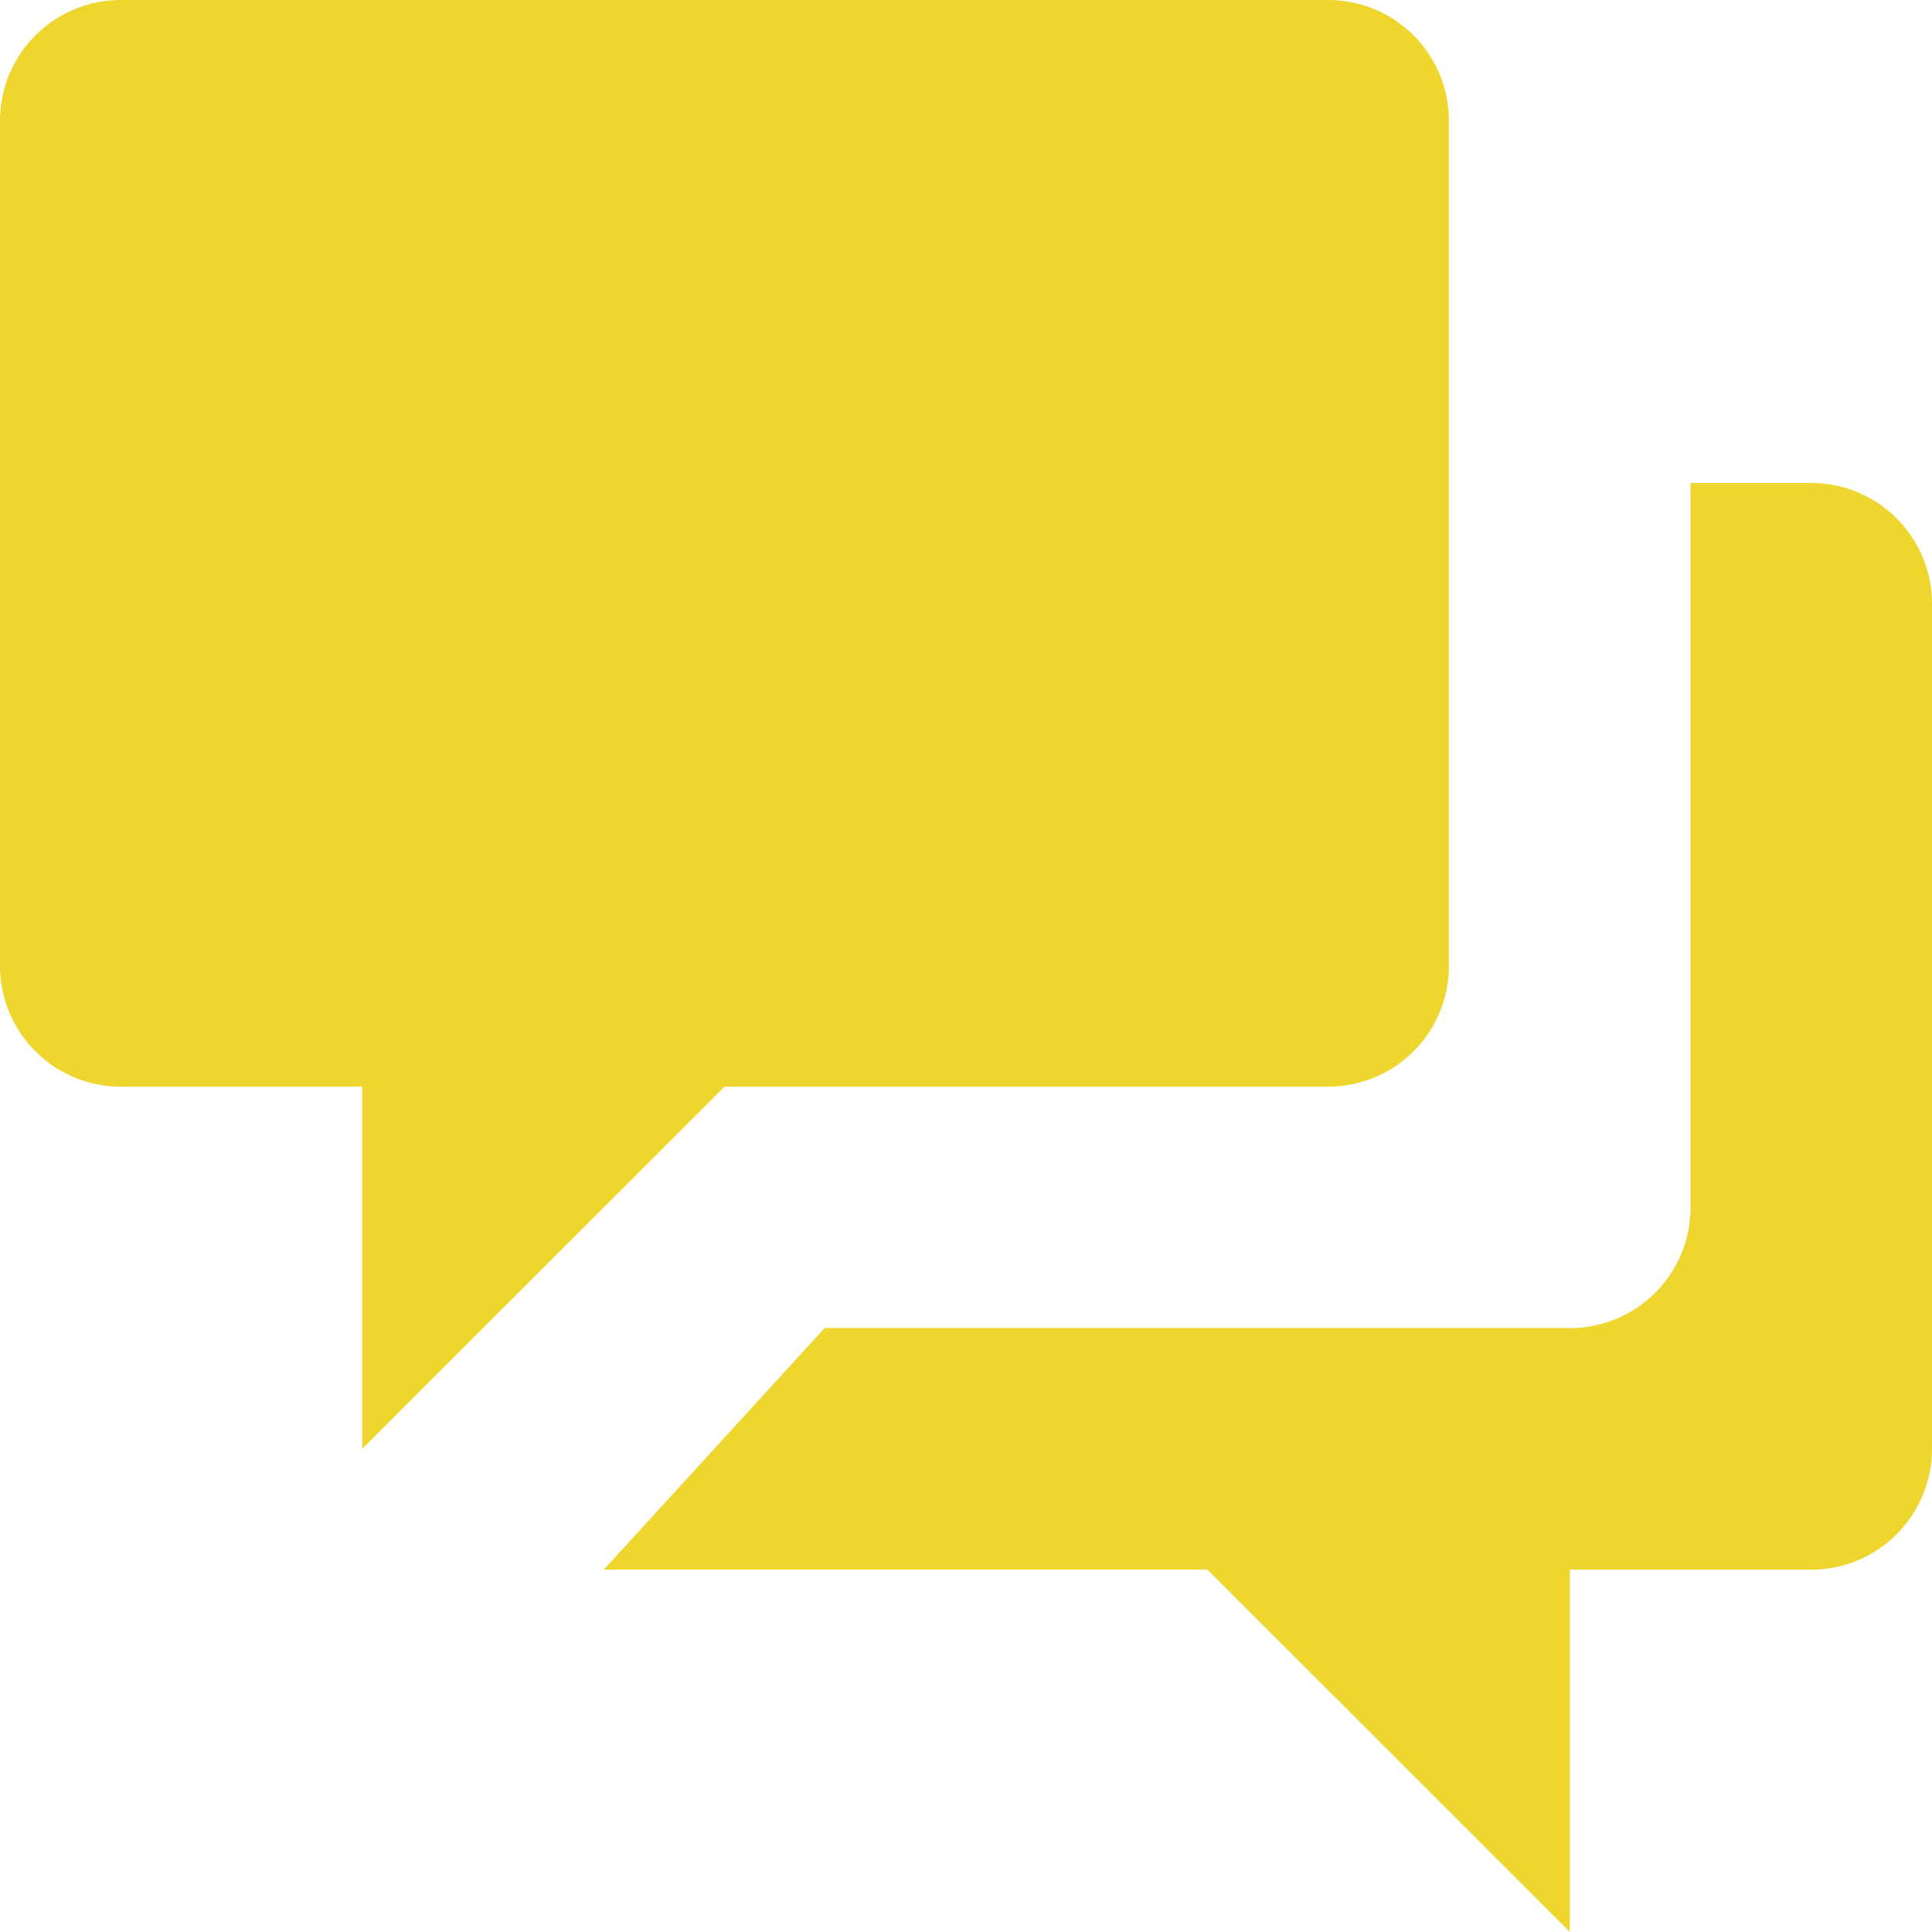 <svg xmlns="http://www.w3.org/2000/svg" width="35.163" height="35.161" viewBox="1076 304 35.163 35.161"><path d="M1082.592 323.778h-4.394a2.199 2.199 0 0 1-2.198-2.198v-15.383a2.199 2.199 0 0 1 2.198-2.197h21.976a2.197 2.197 0 0 1 2.197 2.197v15.383a2.197 2.197 0 0 1-2.197 2.198h-10.987l-6.595 6.592v-6.592Zm15.384 8.79h-10.987l4.018-4.396h13.564a2.197 2.197 0 0 0 2.197-2.197v-13.184h2.198c1.212 0 2.197.983 2.197 2.197v15.382a2.2 2.2 0 0 1-2.197 2.199h-4.395v6.592l-6.595-6.592Z" fill="rgba(239, 214, 47, 1)" fill-rule="evenodd" data-name="Icon Chat Room"/></svg>